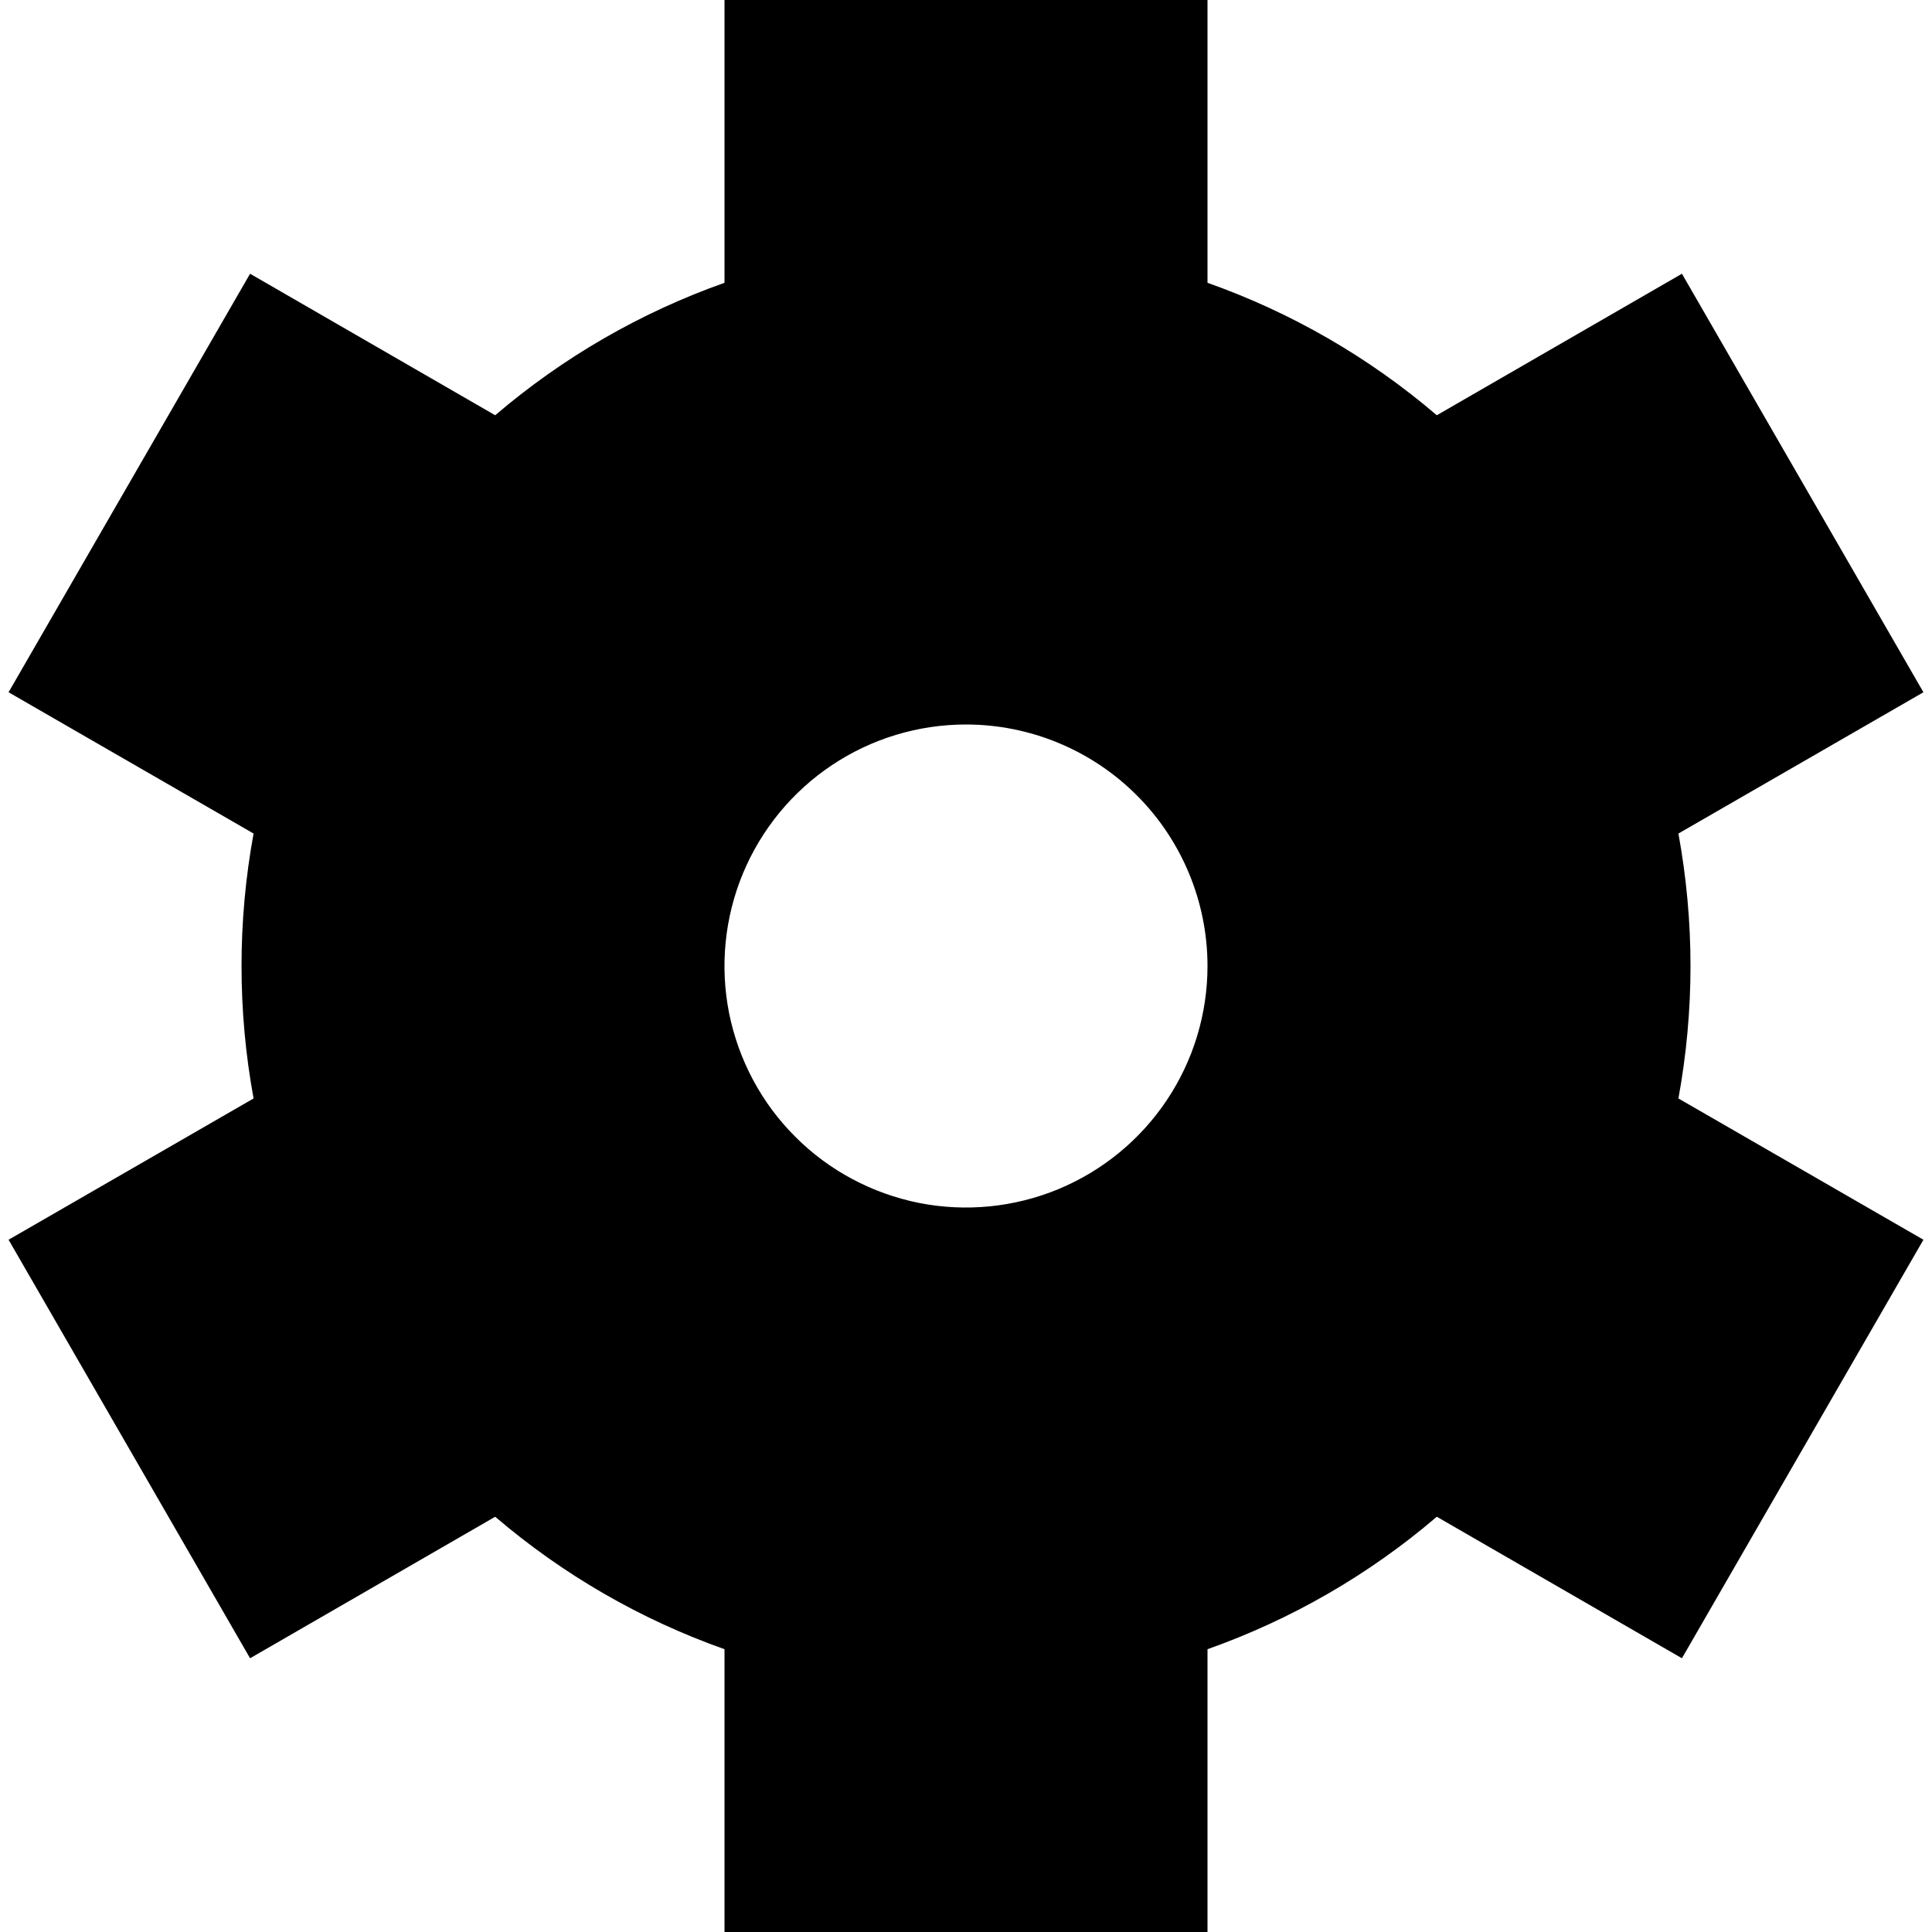 <svg width="16" height="16" viewBox="0 0 16 16" fill="none" xmlns="http://www.w3.org/2000/svg">
<path d="M14 8C14 7.632 13.966 7.265 13.9 6.903L15.929 5.733L13.929 2.267L11.899 3.439C11.339 2.96 10.695 2.588 10 2.342V0H6V2.342C5.305 2.588 4.661 2.96 4.101 3.439L2.071 2.267L0.071 5.733L2.1 6.903C1.967 7.628 1.967 8.372 2.1 9.097L0.071 10.267L2.071 13.733L4.101 12.561C4.661 13.04 5.305 13.412 6 13.658V16H10V13.658C10.695 13.412 11.339 13.04 11.899 12.561L13.929 13.733L15.929 10.267L13.9 9.097C13.966 8.735 14 8.368 14 8ZM10 8C10 8.396 9.883 8.782 9.663 9.111C9.443 9.44 9.131 9.696 8.765 9.848C8.4 9.999 7.998 10.039 7.61 9.962C7.222 9.884 6.865 9.694 6.586 9.414C6.306 9.135 6.116 8.778 6.038 8.39C5.961 8.002 6.001 7.6 6.152 7.235C6.304 6.869 6.56 6.557 6.889 6.337C7.218 6.117 7.604 6 8 6C8.53 6 9.039 6.211 9.414 6.586C9.789 6.961 10 7.47 10 8Z" fill="currentColor"/>
</svg>
